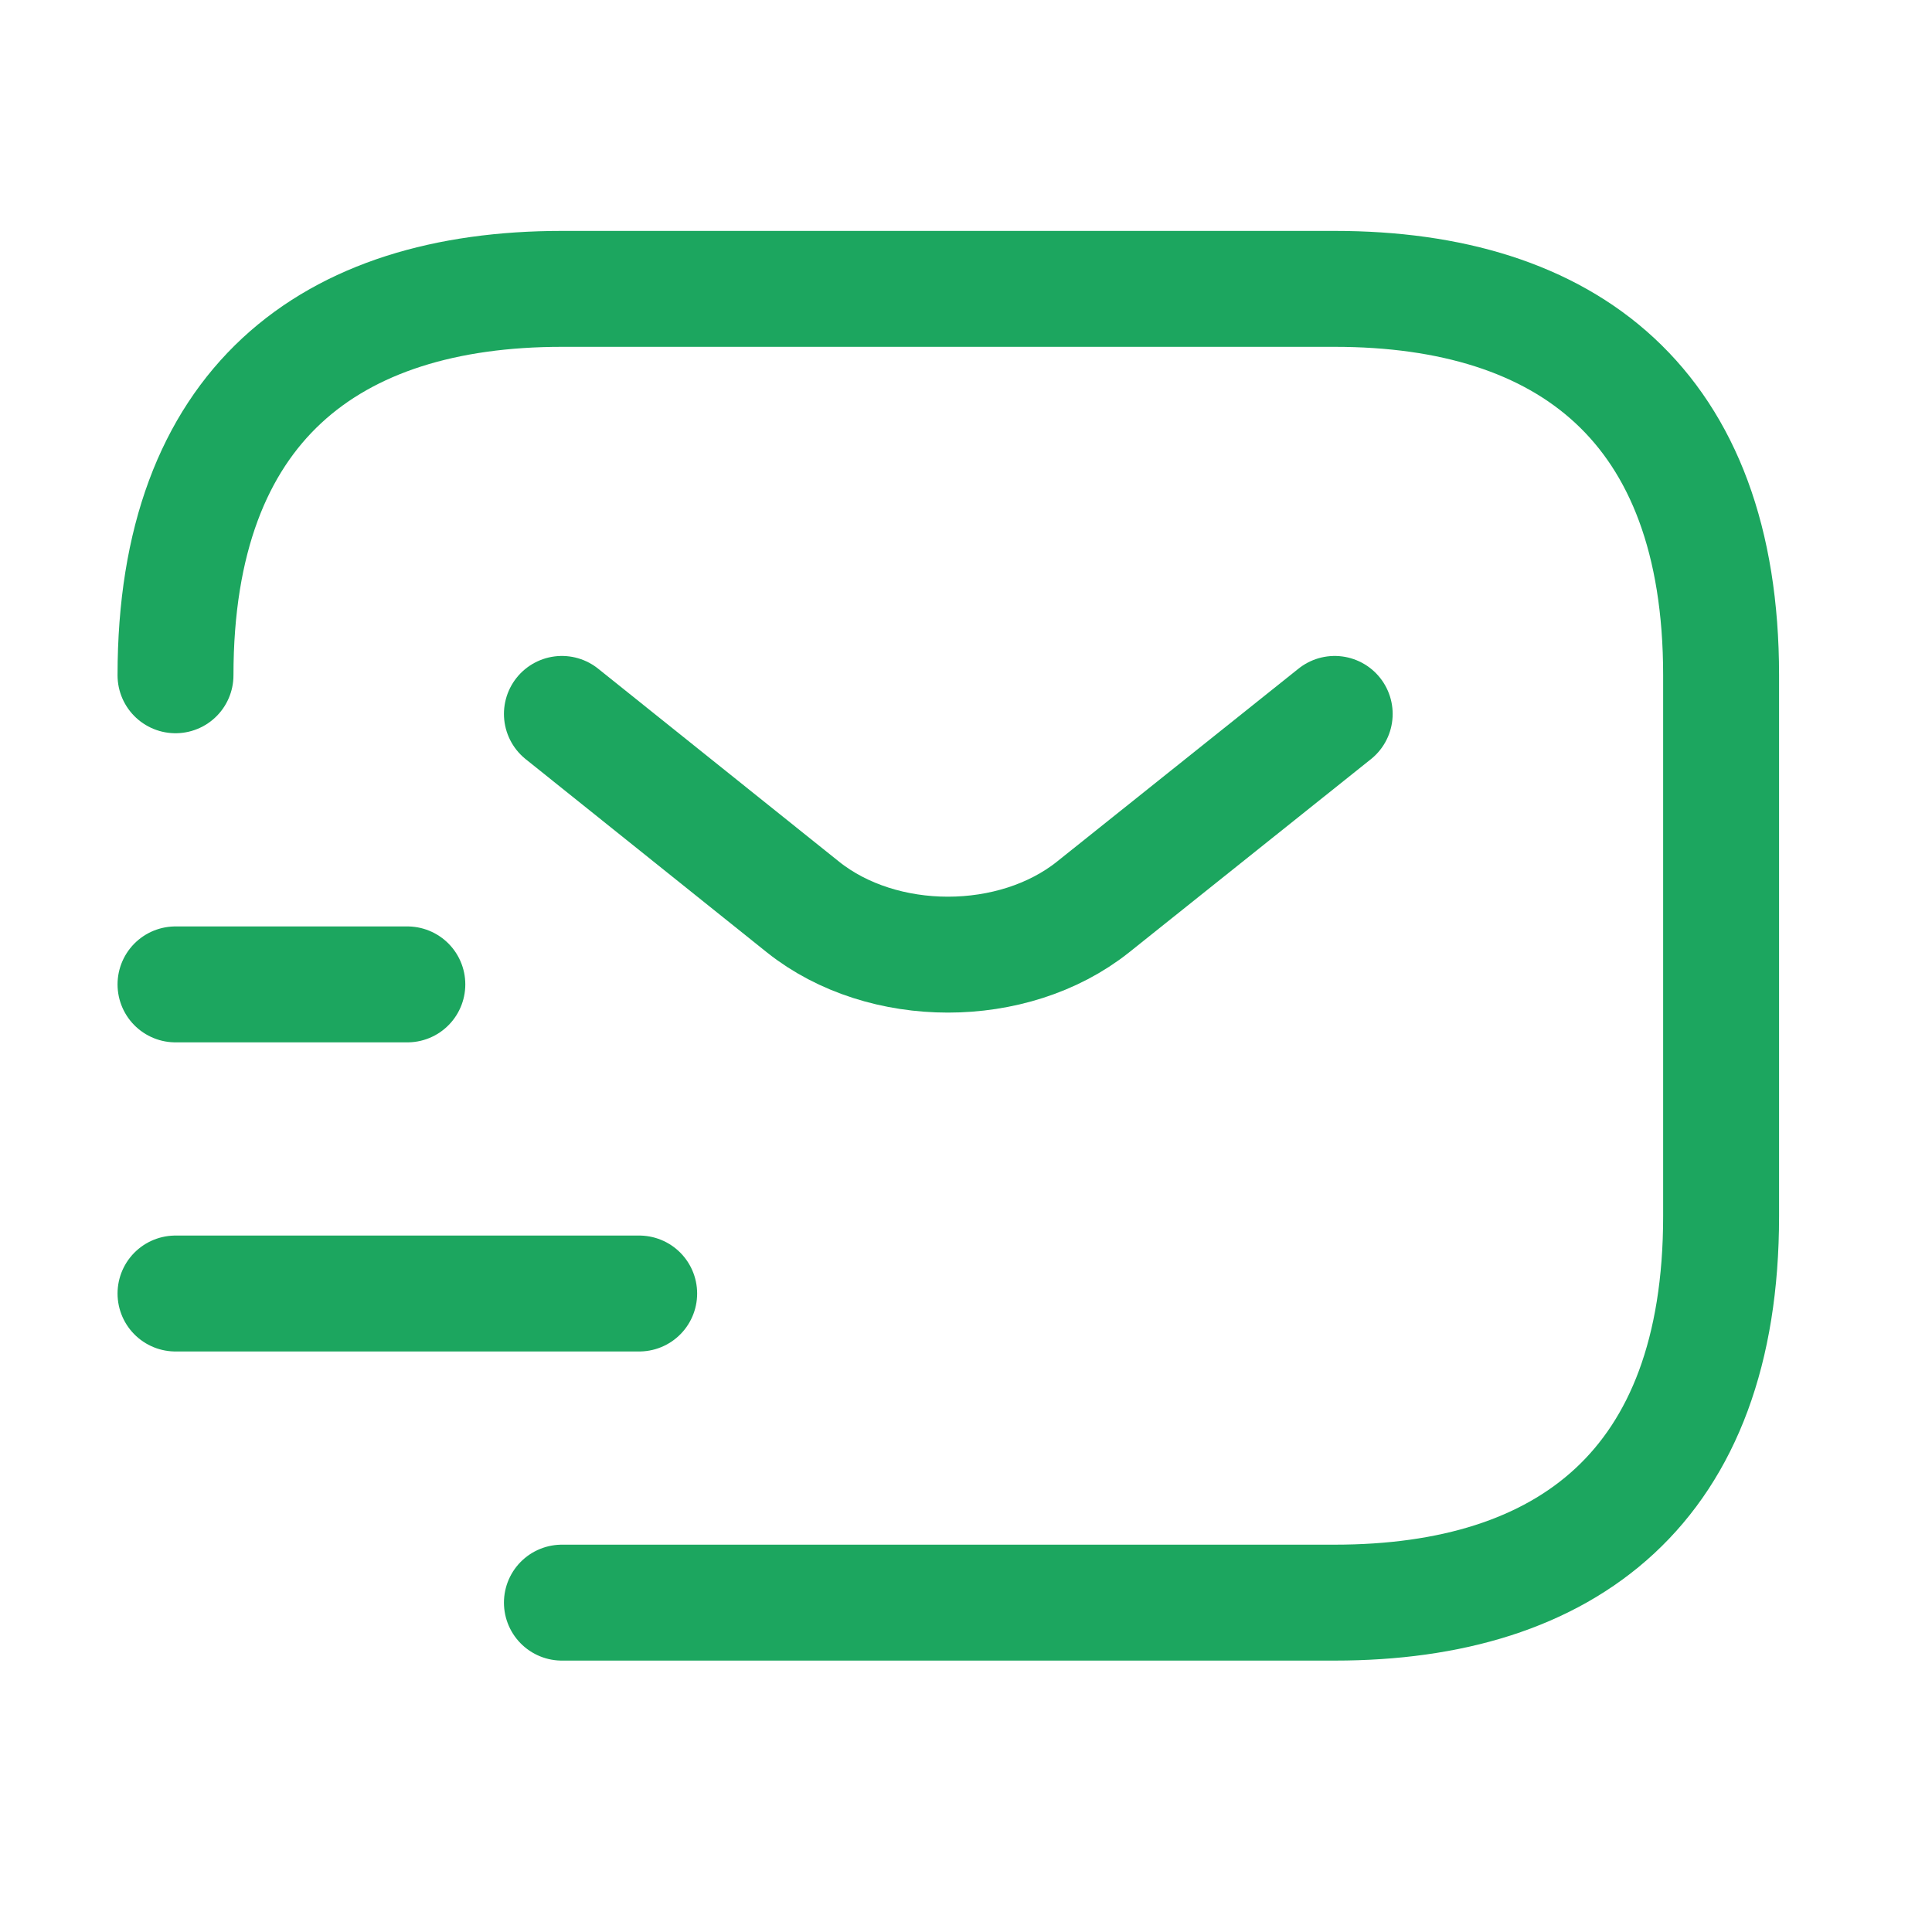 <svg width="25" height="25" viewBox="0 0 25 25" fill="none" xmlns="http://www.w3.org/2000/svg">
<g id="vuesax/linear/sms-tracking">
<g id="sms-tracking">
<path id="Vector" d="M2.271 8.738C2.271 5.238 4.271 3.738 7.271 3.738H17.271C20.271 3.738 22.271 5.238 22.271 8.738V15.738C22.271 19.238 20.271 20.738 17.271 20.738H7.271" stroke="#1CA65F" stroke-width="1.5" stroke-miterlimit="10" stroke-linecap="round" stroke-linejoin="round"/>
<path id="Vector_2" d="M17.271 9.238L14.142 11.738C13.111 12.558 11.421 12.558 10.392 11.738L7.271 9.238" stroke="#1CA65F" stroke-width="1.5" stroke-miterlimit="10" stroke-linecap="round" stroke-linejoin="round"/>
<path id="Vector_3" d="M2.271 16.738H8.271" stroke="#1CA65F" stroke-width="1.5" stroke-miterlimit="10" stroke-linecap="round" stroke-linejoin="round"/>
<path id="Vector_4" d="M2.271 12.738H5.271" stroke="#1CA65F" stroke-width="1.5" stroke-miterlimit="10" stroke-linecap="round" stroke-linejoin="round"/>
</g>
</g>
</svg>
